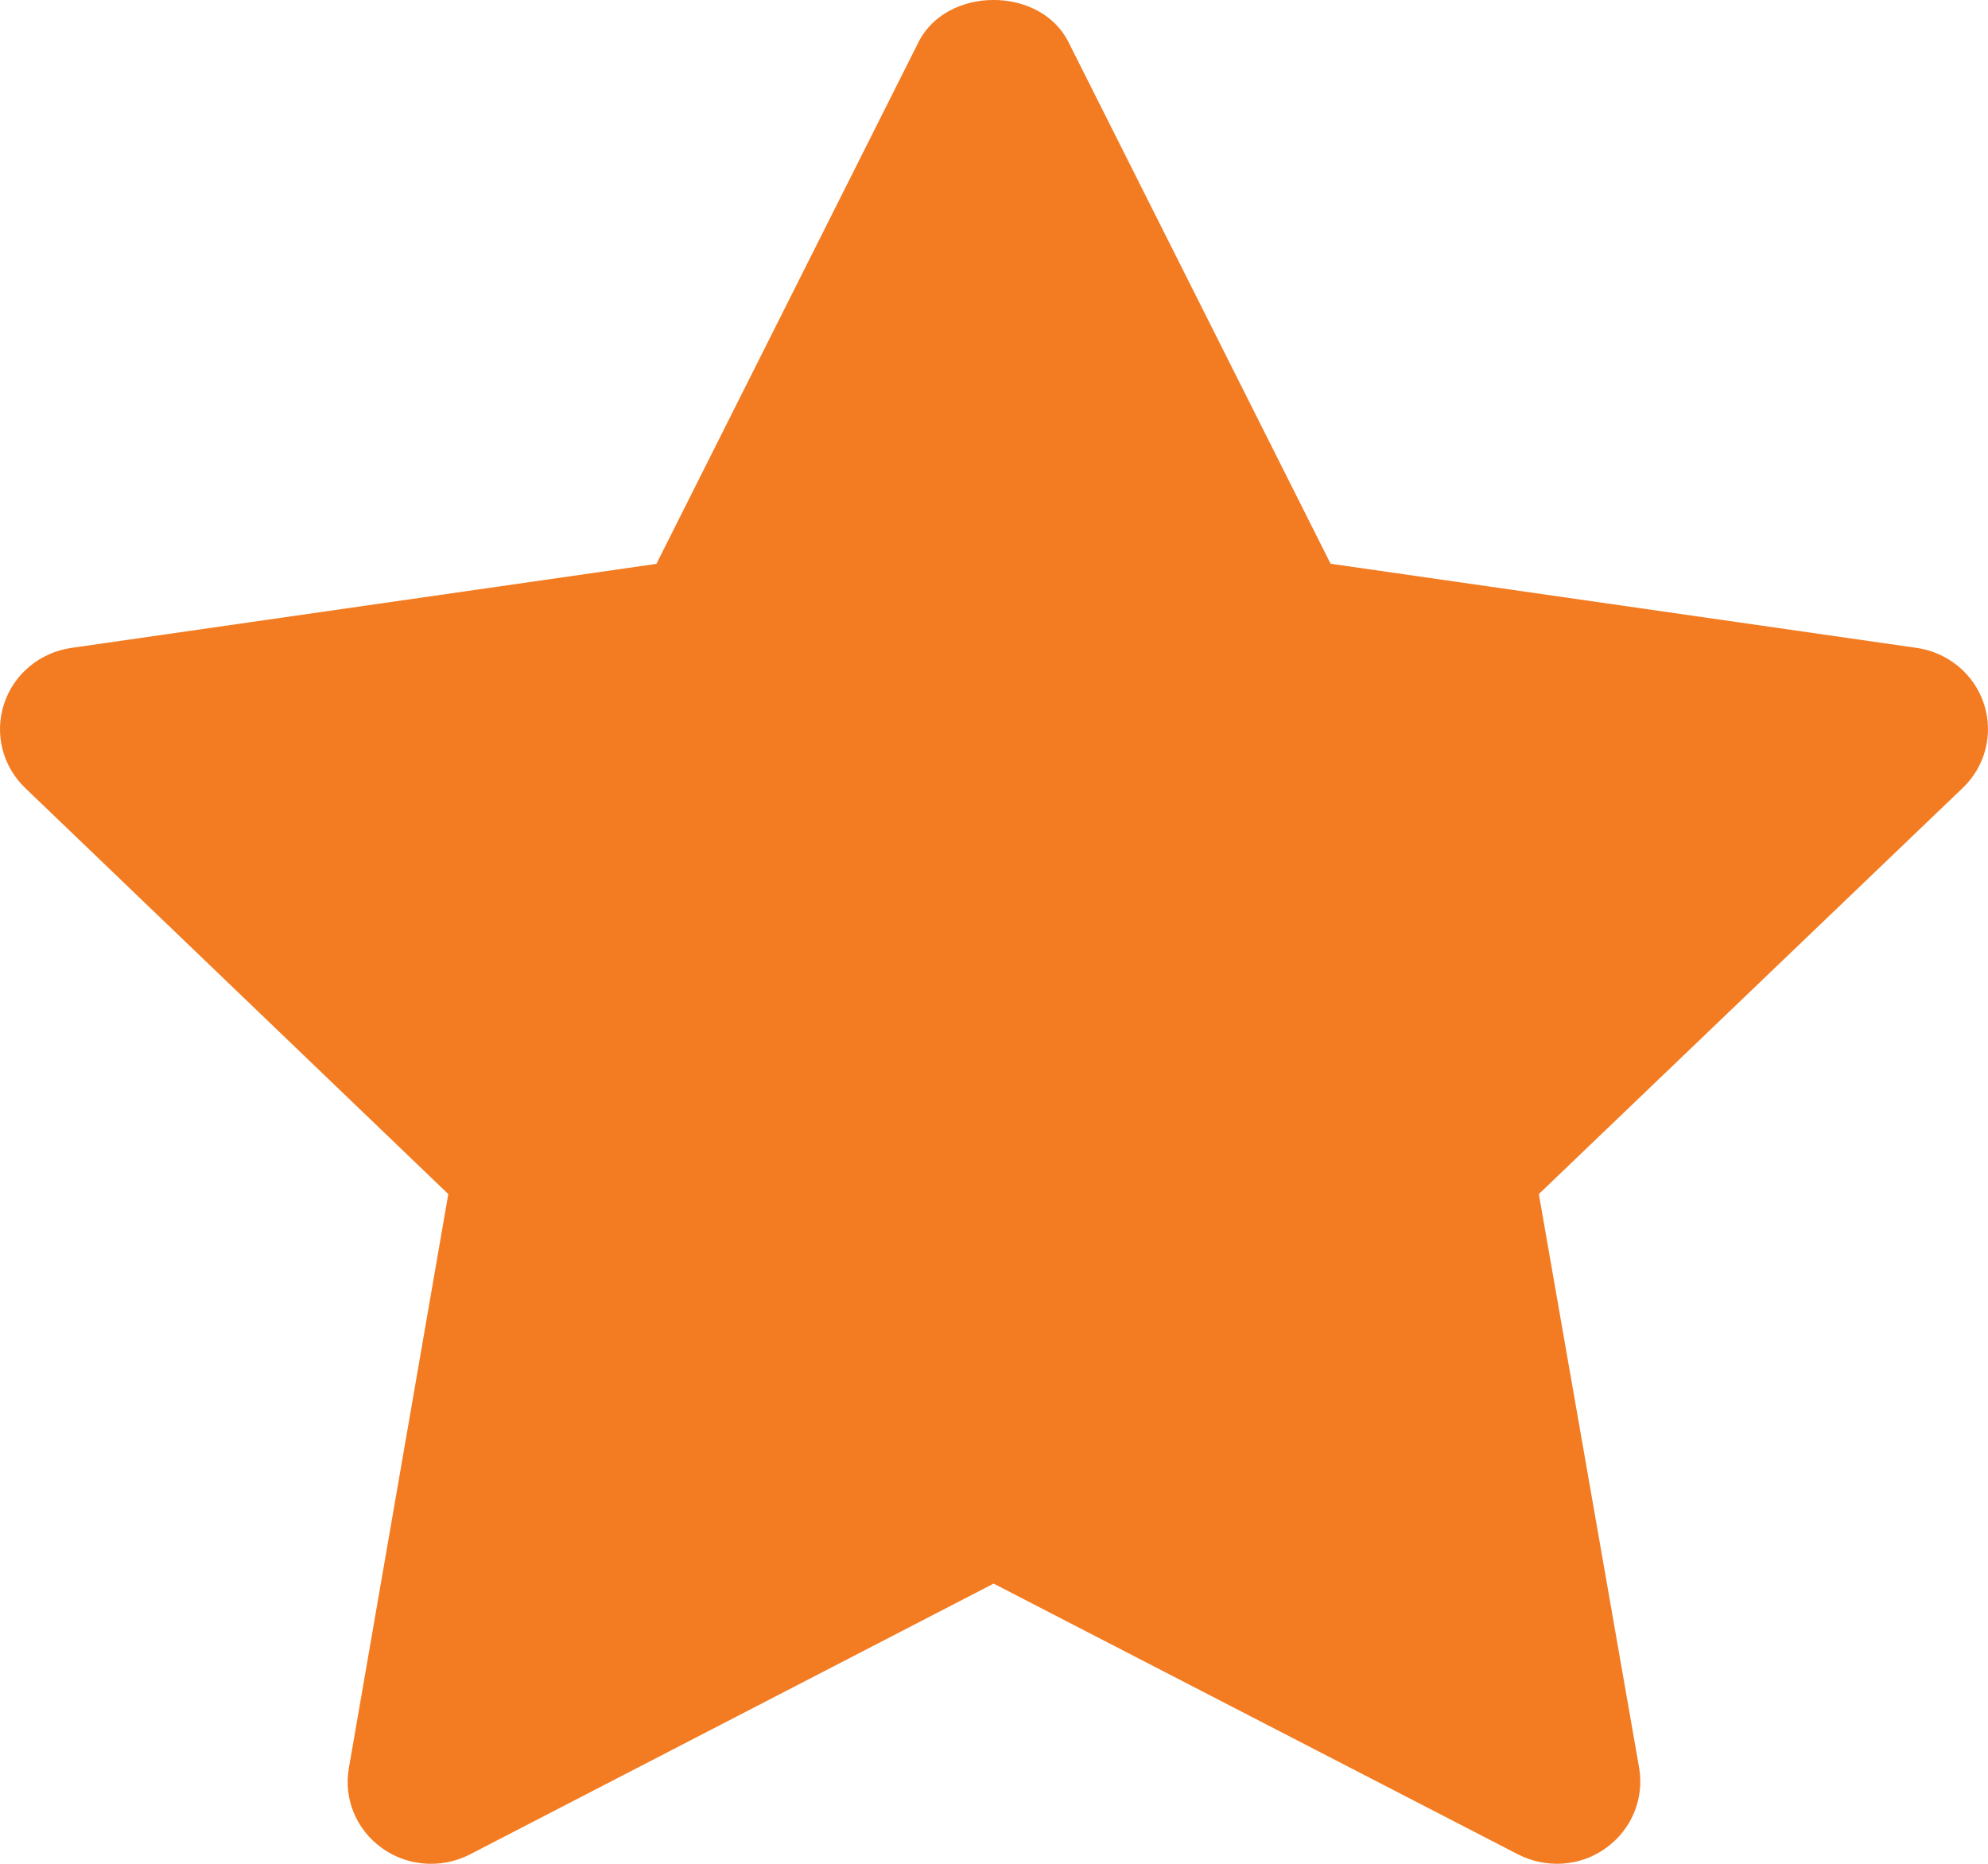 <svg width="16" height="15" viewBox="0 0 16 15" fill="none" xmlns="http://www.w3.org/2000/svg">
<path id="ic_favorites" d="M15.967 5.664C15.888 5.424 15.678 5.25 15.424 5.214L10.709 4.537L8.599 0.338C8.372 -0.113 7.621 -0.113 7.393 0.338L5.283 4.538L0.576 5.214C0.322 5.25 0.111 5.425 0.033 5.664C-0.046 5.904 0.019 6.166 0.203 6.342L3.608 9.61L2.808 14.228C2.764 14.476 2.867 14.726 3.075 14.874C3.192 14.958 3.331 15 3.47 15C3.577 15 3.684 14.975 3.785 14.923L7.997 12.745L12.217 14.924C12.444 15.04 12.719 15.023 12.925 14.873C13.132 14.725 13.235 14.474 13.192 14.226L12.385 9.61L15.797 6.341C15.98 6.166 16.046 5.904 15.967 5.664Z" fill="#F37C22"/>
</svg>
